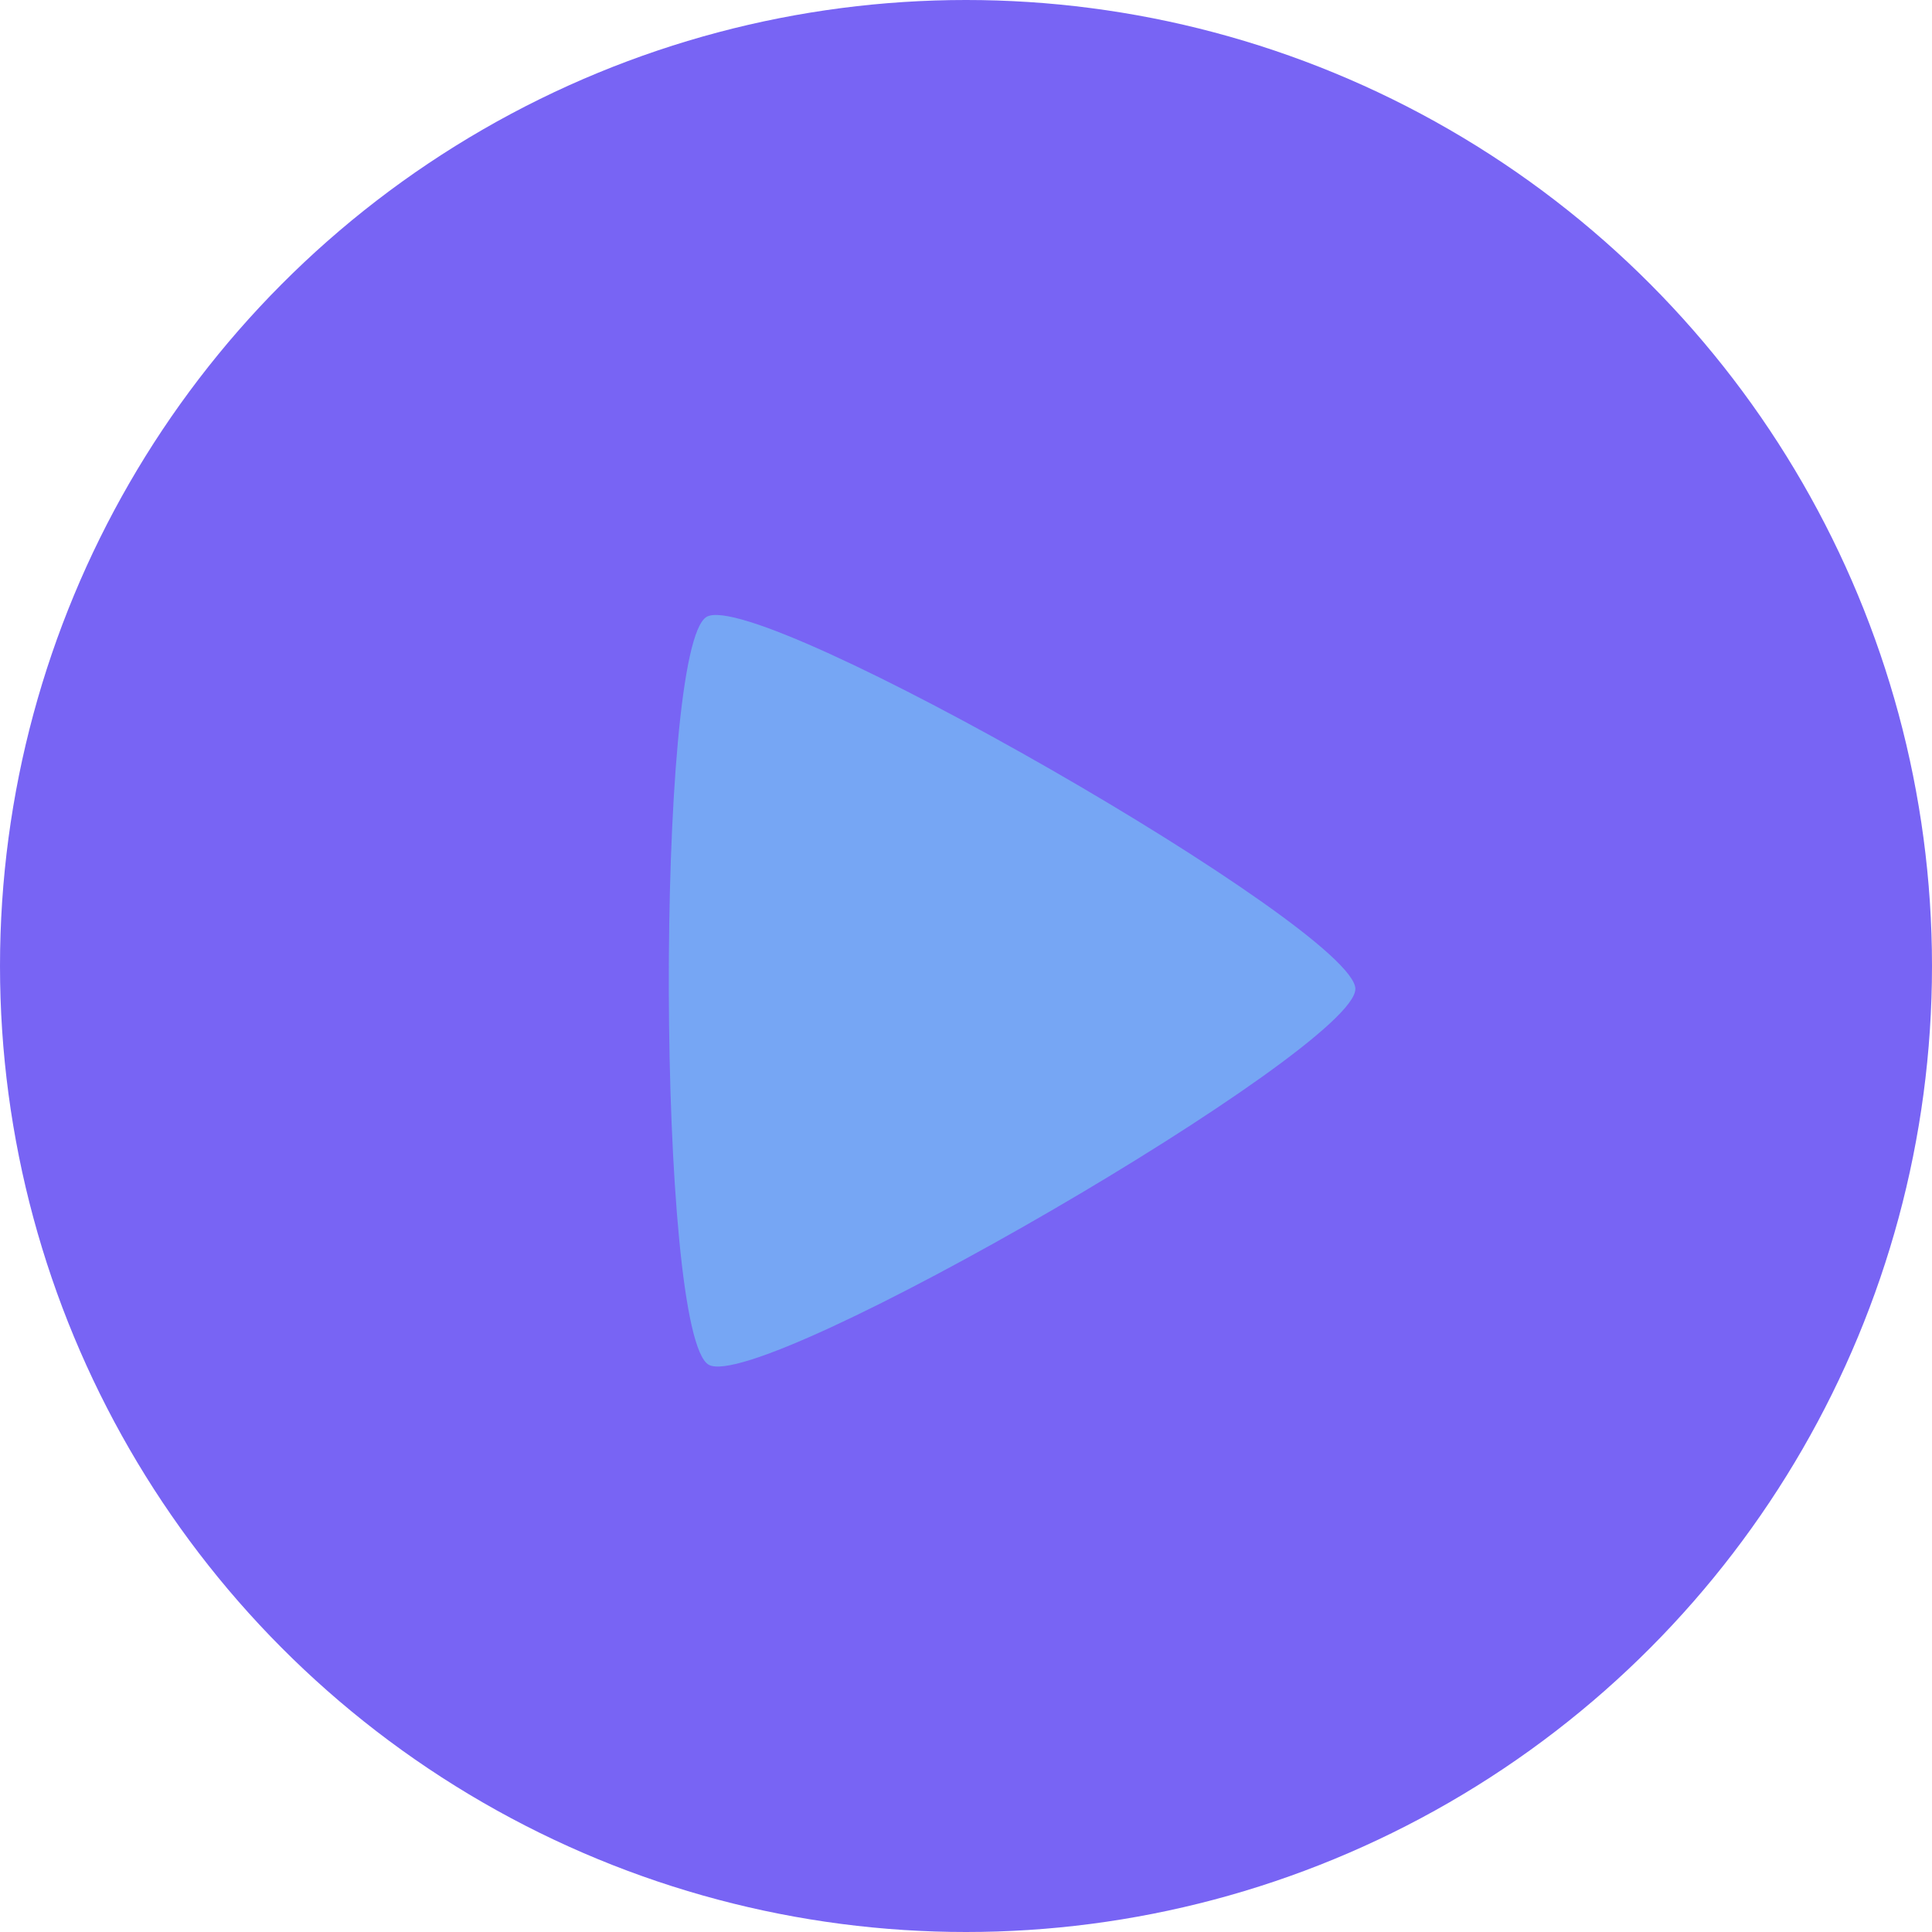 <?xml version="1.0" encoding="UTF-8" standalone="no"?>
<!-- Created with Inkscape (http://www.inkscape.org/) -->

<svg
   width="8mm"
   height="8mm"
   viewBox="0 0 8 8"
   version="1.1"
   id="svg5"
   inkscape:version="1.2 (dc2aedaf03, 2022-05-15)"
   sodipodi:docname="circleButton.svg"
   inkscape:export-filename="playBtnPlay.svg"
   inkscape:export-xdpi="96"
   inkscape:export-ydpi="96"
   xmlns:inkscape="http://www.inkscape.org/namespaces/inkscape"
   xmlns:sodipodi="http://sodipodi.sourceforge.net/DTD/sodipodi-0.dtd"
   xmlns="http://www.w3.org/2000/svg"
   xmlns:svg="http://www.w3.org/2000/svg">
  <sodipodi:namedview
     id="namedview7"
     pagecolor="#505050"
     bordercolor="#ffffff"
     borderopacity="1"
     inkscape:pageshadow="0"
     inkscape:pageopacity="0"
     inkscape:pagecheckerboard="1"
     inkscape:document-units="mm"
     showgrid="false"
     showguides="true"
     inkscape:guide-bbox="true"
     inkscape:zoom="23.959674"
     inkscape:cx="6.7404924"
     inkscape:cy="14.023563"
     inkscape:window-width="1920"
     inkscape:window-height="1011"
     inkscape:window-x="0"
     inkscape:window-y="0"
     inkscape:window-maximized="1"
     inkscape:current-layer="layer2"
     inkscape:snap-bbox="true"
     inkscape:bbox-paths="true"
     inkscape:bbox-nodes="true"
     inkscape:snap-bbox-midpoints="true"
     inkscape:snap-bbox-edge-midpoints="true"
     inkscape:snap-page="true"
     fit-margin-top="0"
     fit-margin-left="0"
     fit-margin-right="0"
     fit-margin-bottom="0"
     inkscape:showpageshadow="0"
     inkscape:deskcolor="#505050" />
  <defs
     id="defs2" />
  <g
     inkscape:groupmode="layer"
     id="layer2"
     inkscape:label="circleButton"
     style="display:inline">
    <circle
       style="fill:#7762f4;fill-opacity:0.987;fill-rule:evenodd;stroke-width:1.002;stroke-miterlimit:4;stroke-dasharray:none"
       id="path4478-3"
       cx="4"
       cy="4"
       r="4" />
    <path
       sodipodi:type="star"
       style="display:inline;fill:#77a7f4;fill-opacity:0.987;fill-rule:evenodd;stroke-width:1.002;stroke-miterlimit:4;stroke-dasharray:none"
       id="path7015"
       inkscape:flatsided="true"
       sodipodi:sides="3"
       sodipodi:cx="220.0576"
       sodipodi:cy="69.904015"
       sodipodi:r1="6.7678976"
       sodipodi:r2="3.3839488"
       sodipodi:arg1="0.035140146"
       sodipodi:arg2="1.0823377"
       inkscape:rounded="0.08"
       inkscape:randomized="0"
       d="m 226.821,70.142 c -0.033,0.937 -9.556,5.998 -10.351,5.501 -0.795,-0.497 -0.416,-11.275 0.412,-11.715 0.828,-0.44 9.973,5.277 9.94,6.214 z"
       transform="matrix(0.264,-0.01,0.01,0.264,-54.97,-12.154)"
       inkscape:transform-center-x="-0.29903497"
       inkscape:transform-center-y="0.0096102506" />
    <rect
       style="display:none;fill:#76a6f4;fill-opacity:1;fill-rule:evenodd;stroke-width:0.2;stroke-linecap:round;stroke-linejoin:round;paint-order:markers fill stroke"
       id="rect472"
       width="0.655"
       height="3.109"
       x="2.998"
       y="2.446"
       rx="0"
       ry="0.251" />
    <rect
       style="display:none;fill:#76a6f4;fill-opacity:1;fill-rule:evenodd;stroke-width:0.2;stroke-linecap:round;stroke-linejoin:round;paint-order:markers fill stroke"
       id="rect472-3"
       width="0.655"
       height="3.109"
       x="4.28"
       y="2.446"
       rx="0"
       ry="0.251" />
  </g>
</svg>
